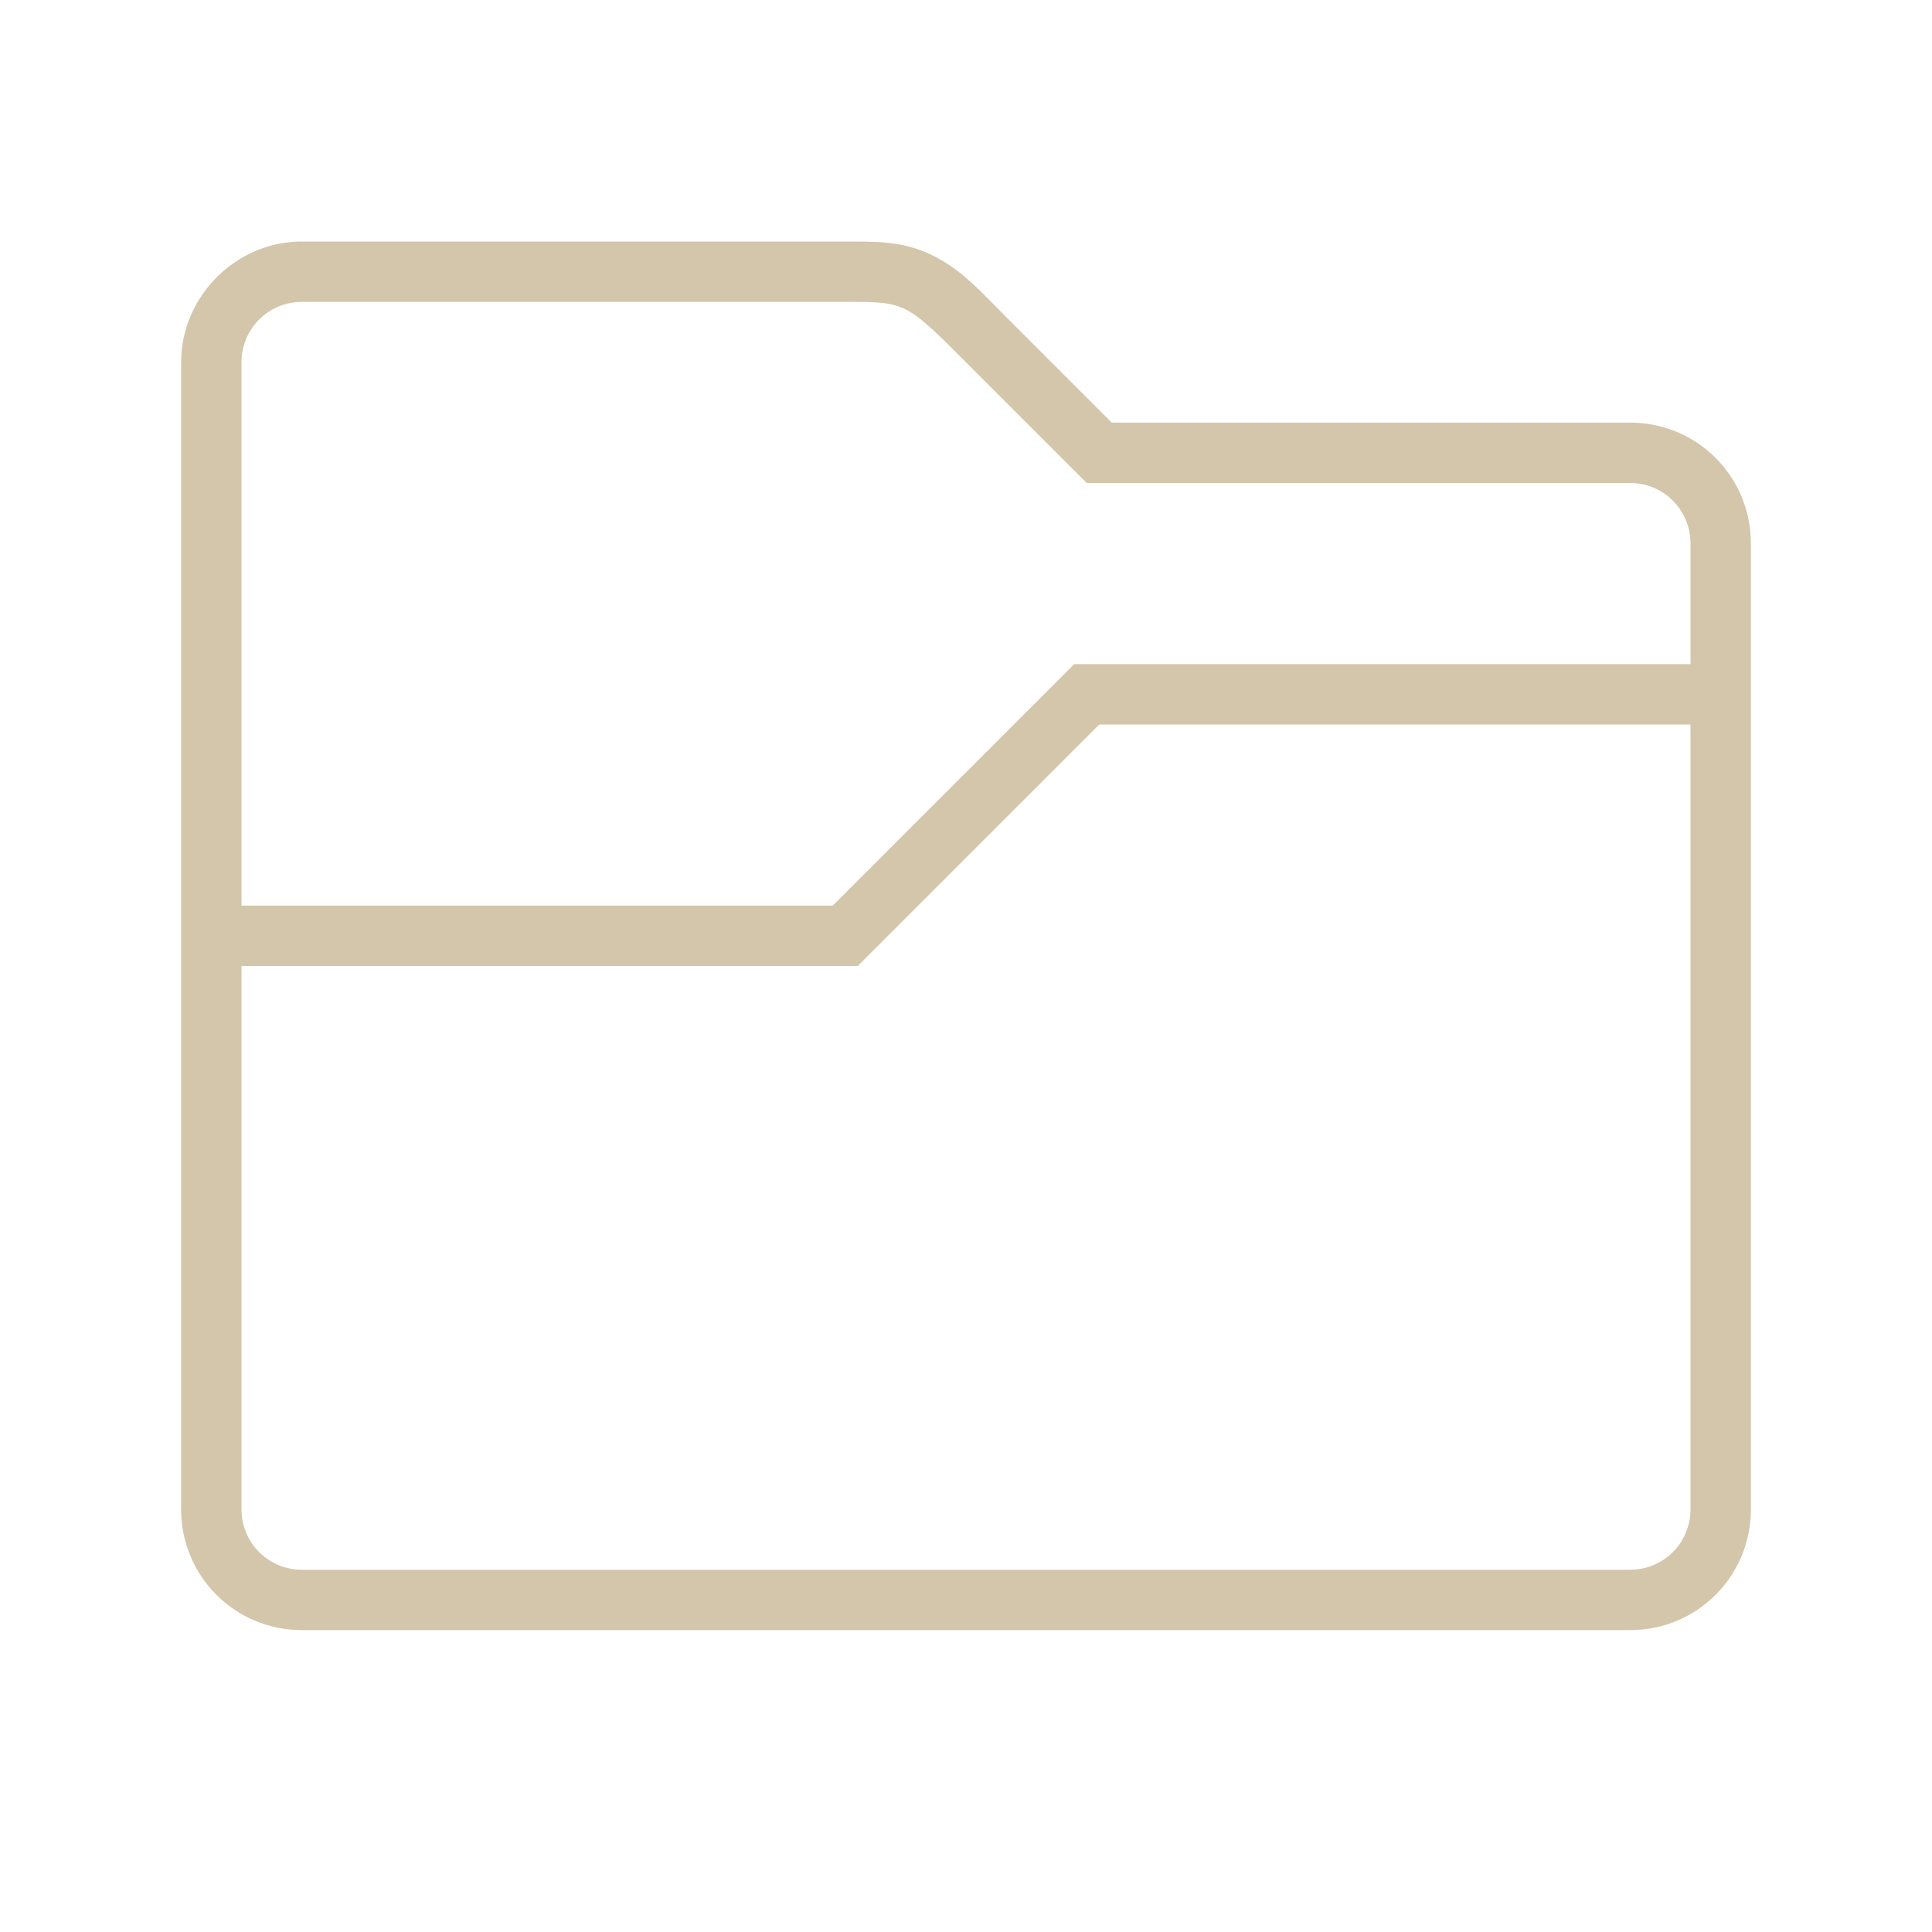 <svg version="1.1" viewBox="0 0 32 32" xmlns="http://www.w3.org/2000/svg">
 <defs>
  <style id="current-color-scheme" type="text/css">.ColorScheme-Text {
        color:#D3C6AA;
      }</style>
 </defs>
 <path class="ColorScheme-Text" d="m5 4c-1.091 0-2 0.909-2 2v9 1 9c0 1.108 0.892 2 2 2h9.973 0.027 2 0.027 9.973c1.108 0 2-0.892 2-2v-10-2.379-0.621-1-2c0-1.108-0.892-2-2-2h-8.586l-1.707-1.707c-0.5-0.5-0.771-0.818-1.26-1.062-0.489-0.244-0.947-0.23-1.447-0.23h-9zm0 1h9c1 0 1 3e-6 2 1l2 2h9c0.554 0 1 0.446 1 1v2h-10.207l-4 4h-9.793v-4-1-4c0-0.554 0.446-1 1-1zm13.207 7h9.793v0.621 2.379 10c0 0.554-0.446 1-1 1h-10-0.703-0.594-0.703-10c-0.554 0-1-0.446-1-1v-9h10.207l4-4z" fill="currentColor"/>
</svg>
